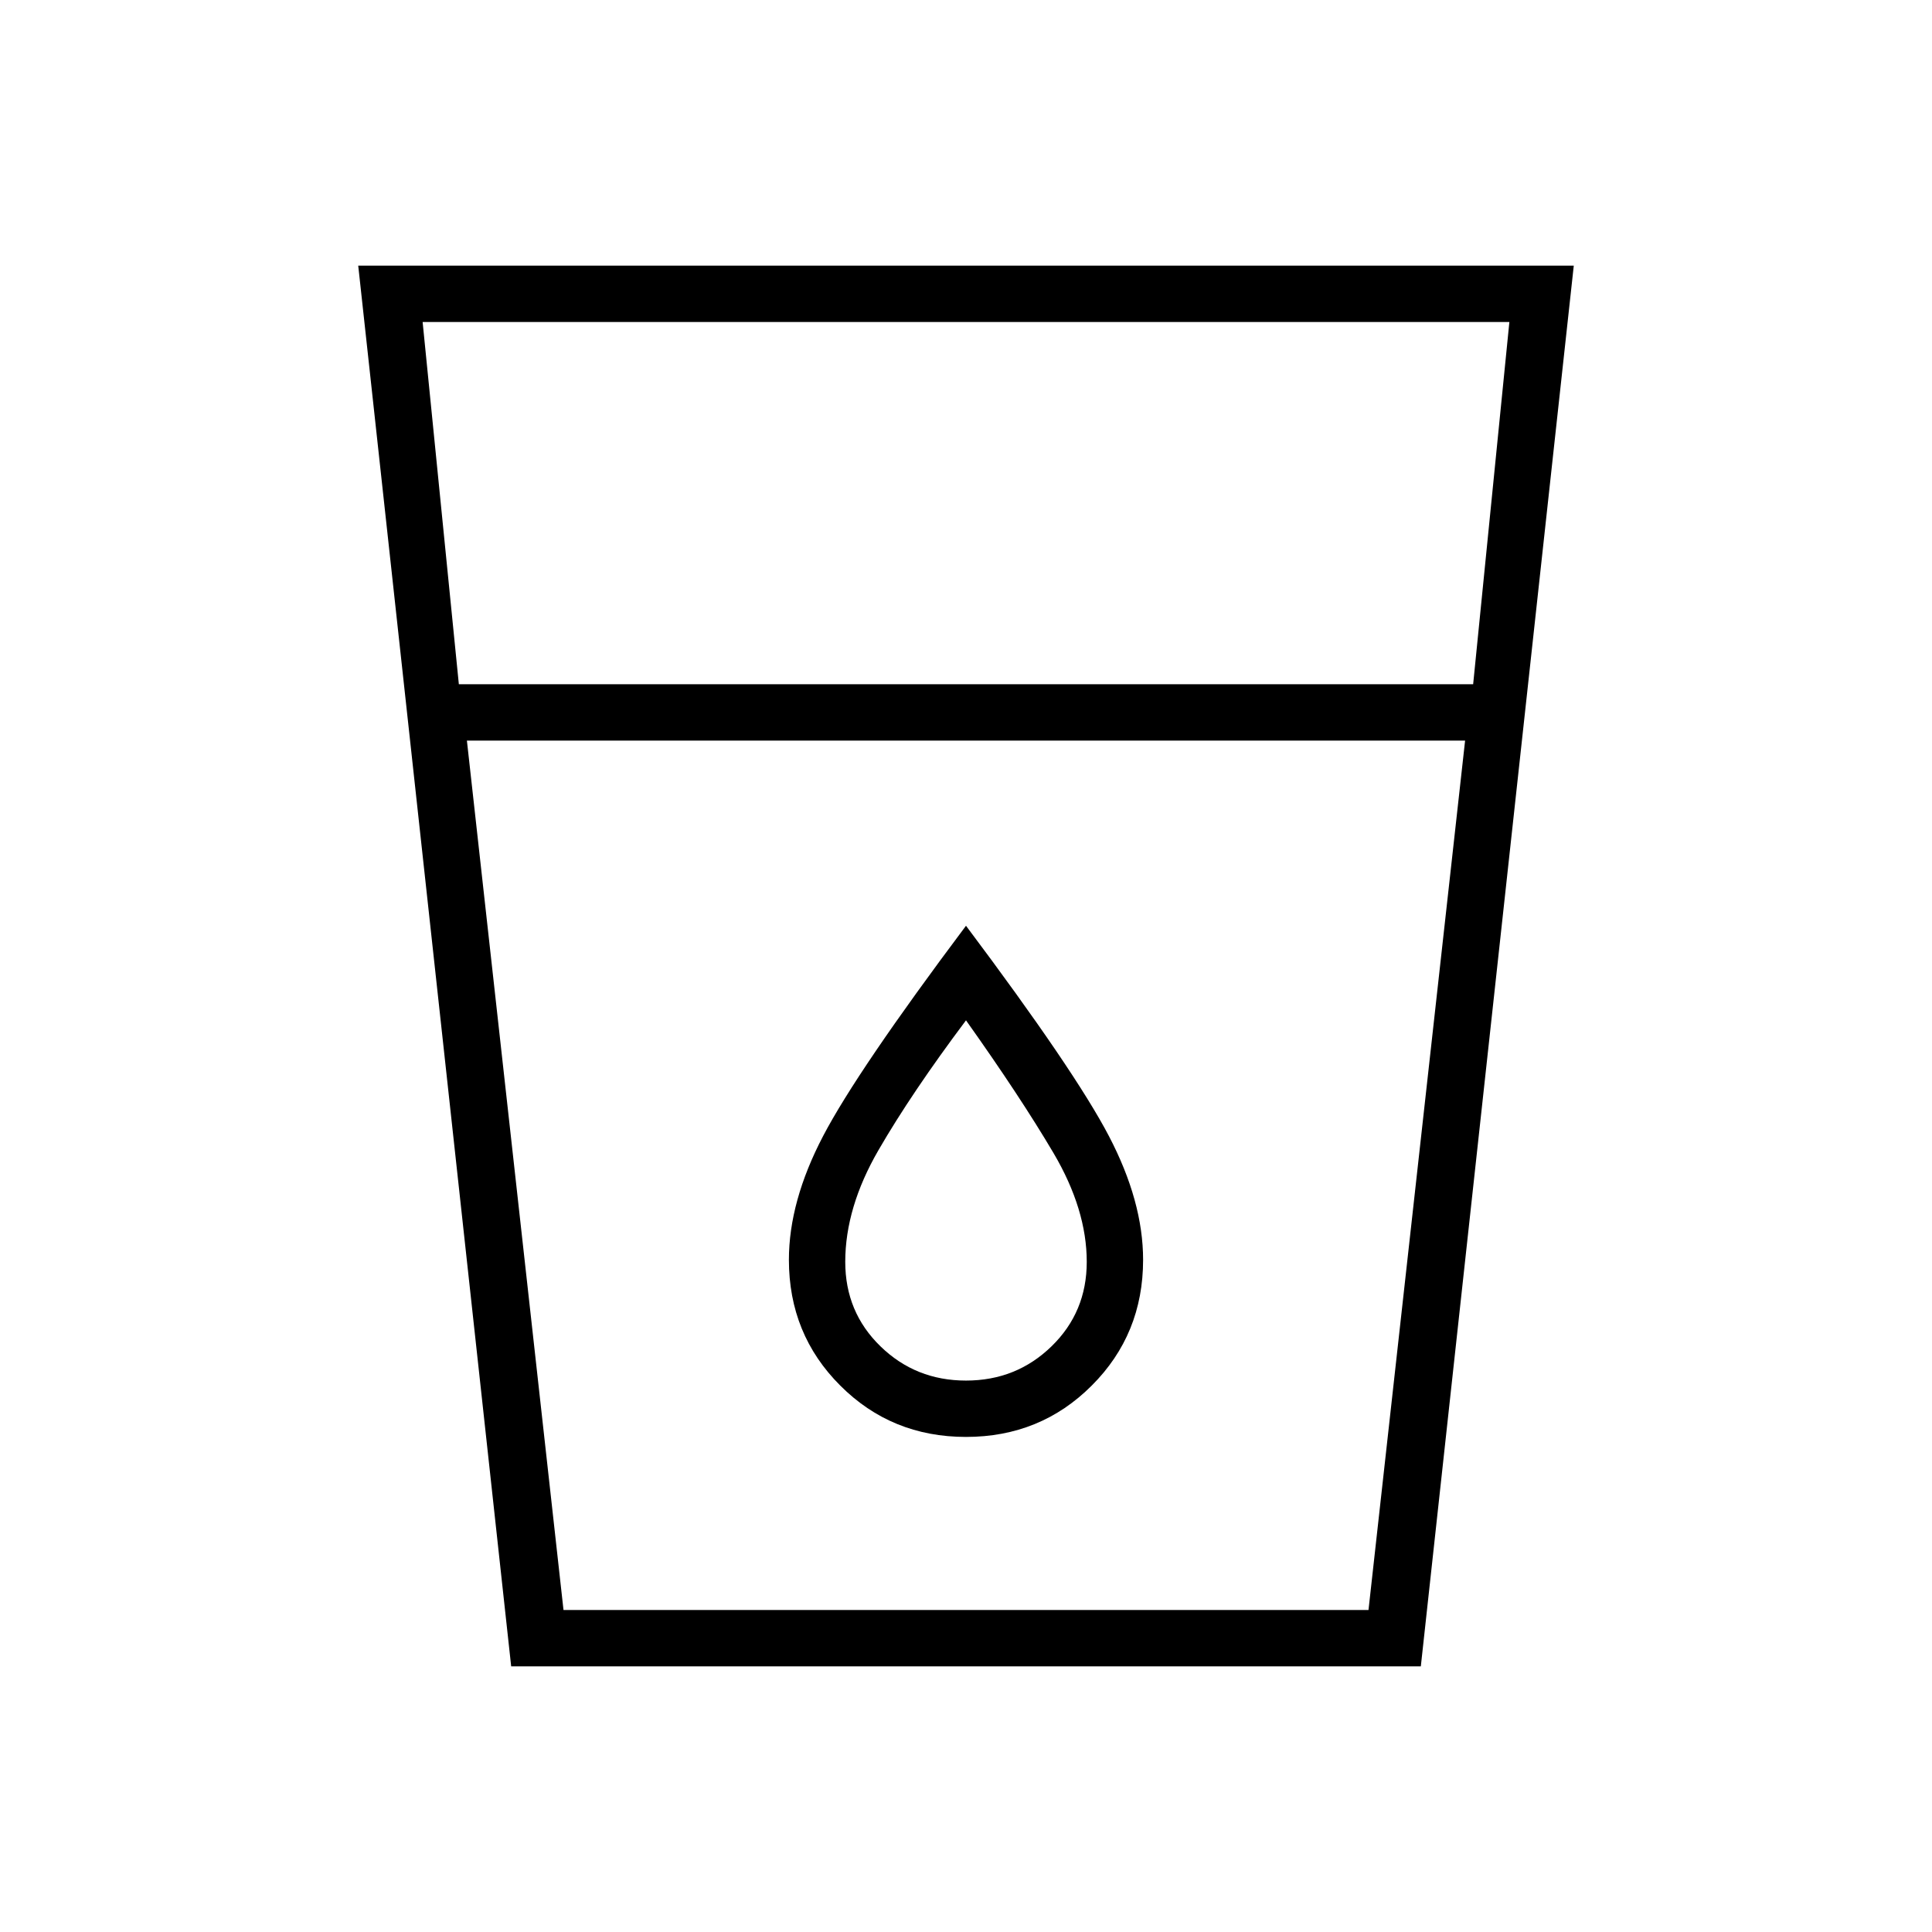 <svg xmlns="http://www.w3.org/2000/svg" height="24" width="24"><path d="M6.35 20.7 4.45 3.3H19.55L17.65 20.7ZM7 20H17L18.2 9.2H5.8ZM5.7 8.5H18.3L18.75 4H5.25ZM12 17.85Q12.925 17.85 13.562 17.212Q14.2 16.575 14.2 15.65Q14.2 14.925 13.775 14.112Q13.35 13.3 12 11.5Q10.65 13.3 10.225 14.112Q9.8 14.925 9.8 15.65Q9.8 16.575 10.438 17.212Q11.075 17.85 12 17.85ZM12 17.15Q11.375 17.15 10.938 16.725Q10.5 16.3 10.5 15.675Q10.5 15 10.913 14.287Q11.325 13.575 12 12.675Q12.675 13.625 13.088 14.325Q13.5 15.025 13.5 15.675Q13.5 16.3 13.062 16.725Q12.625 17.15 12 17.15ZM5.8 9.2H18.2Z"/></svg>